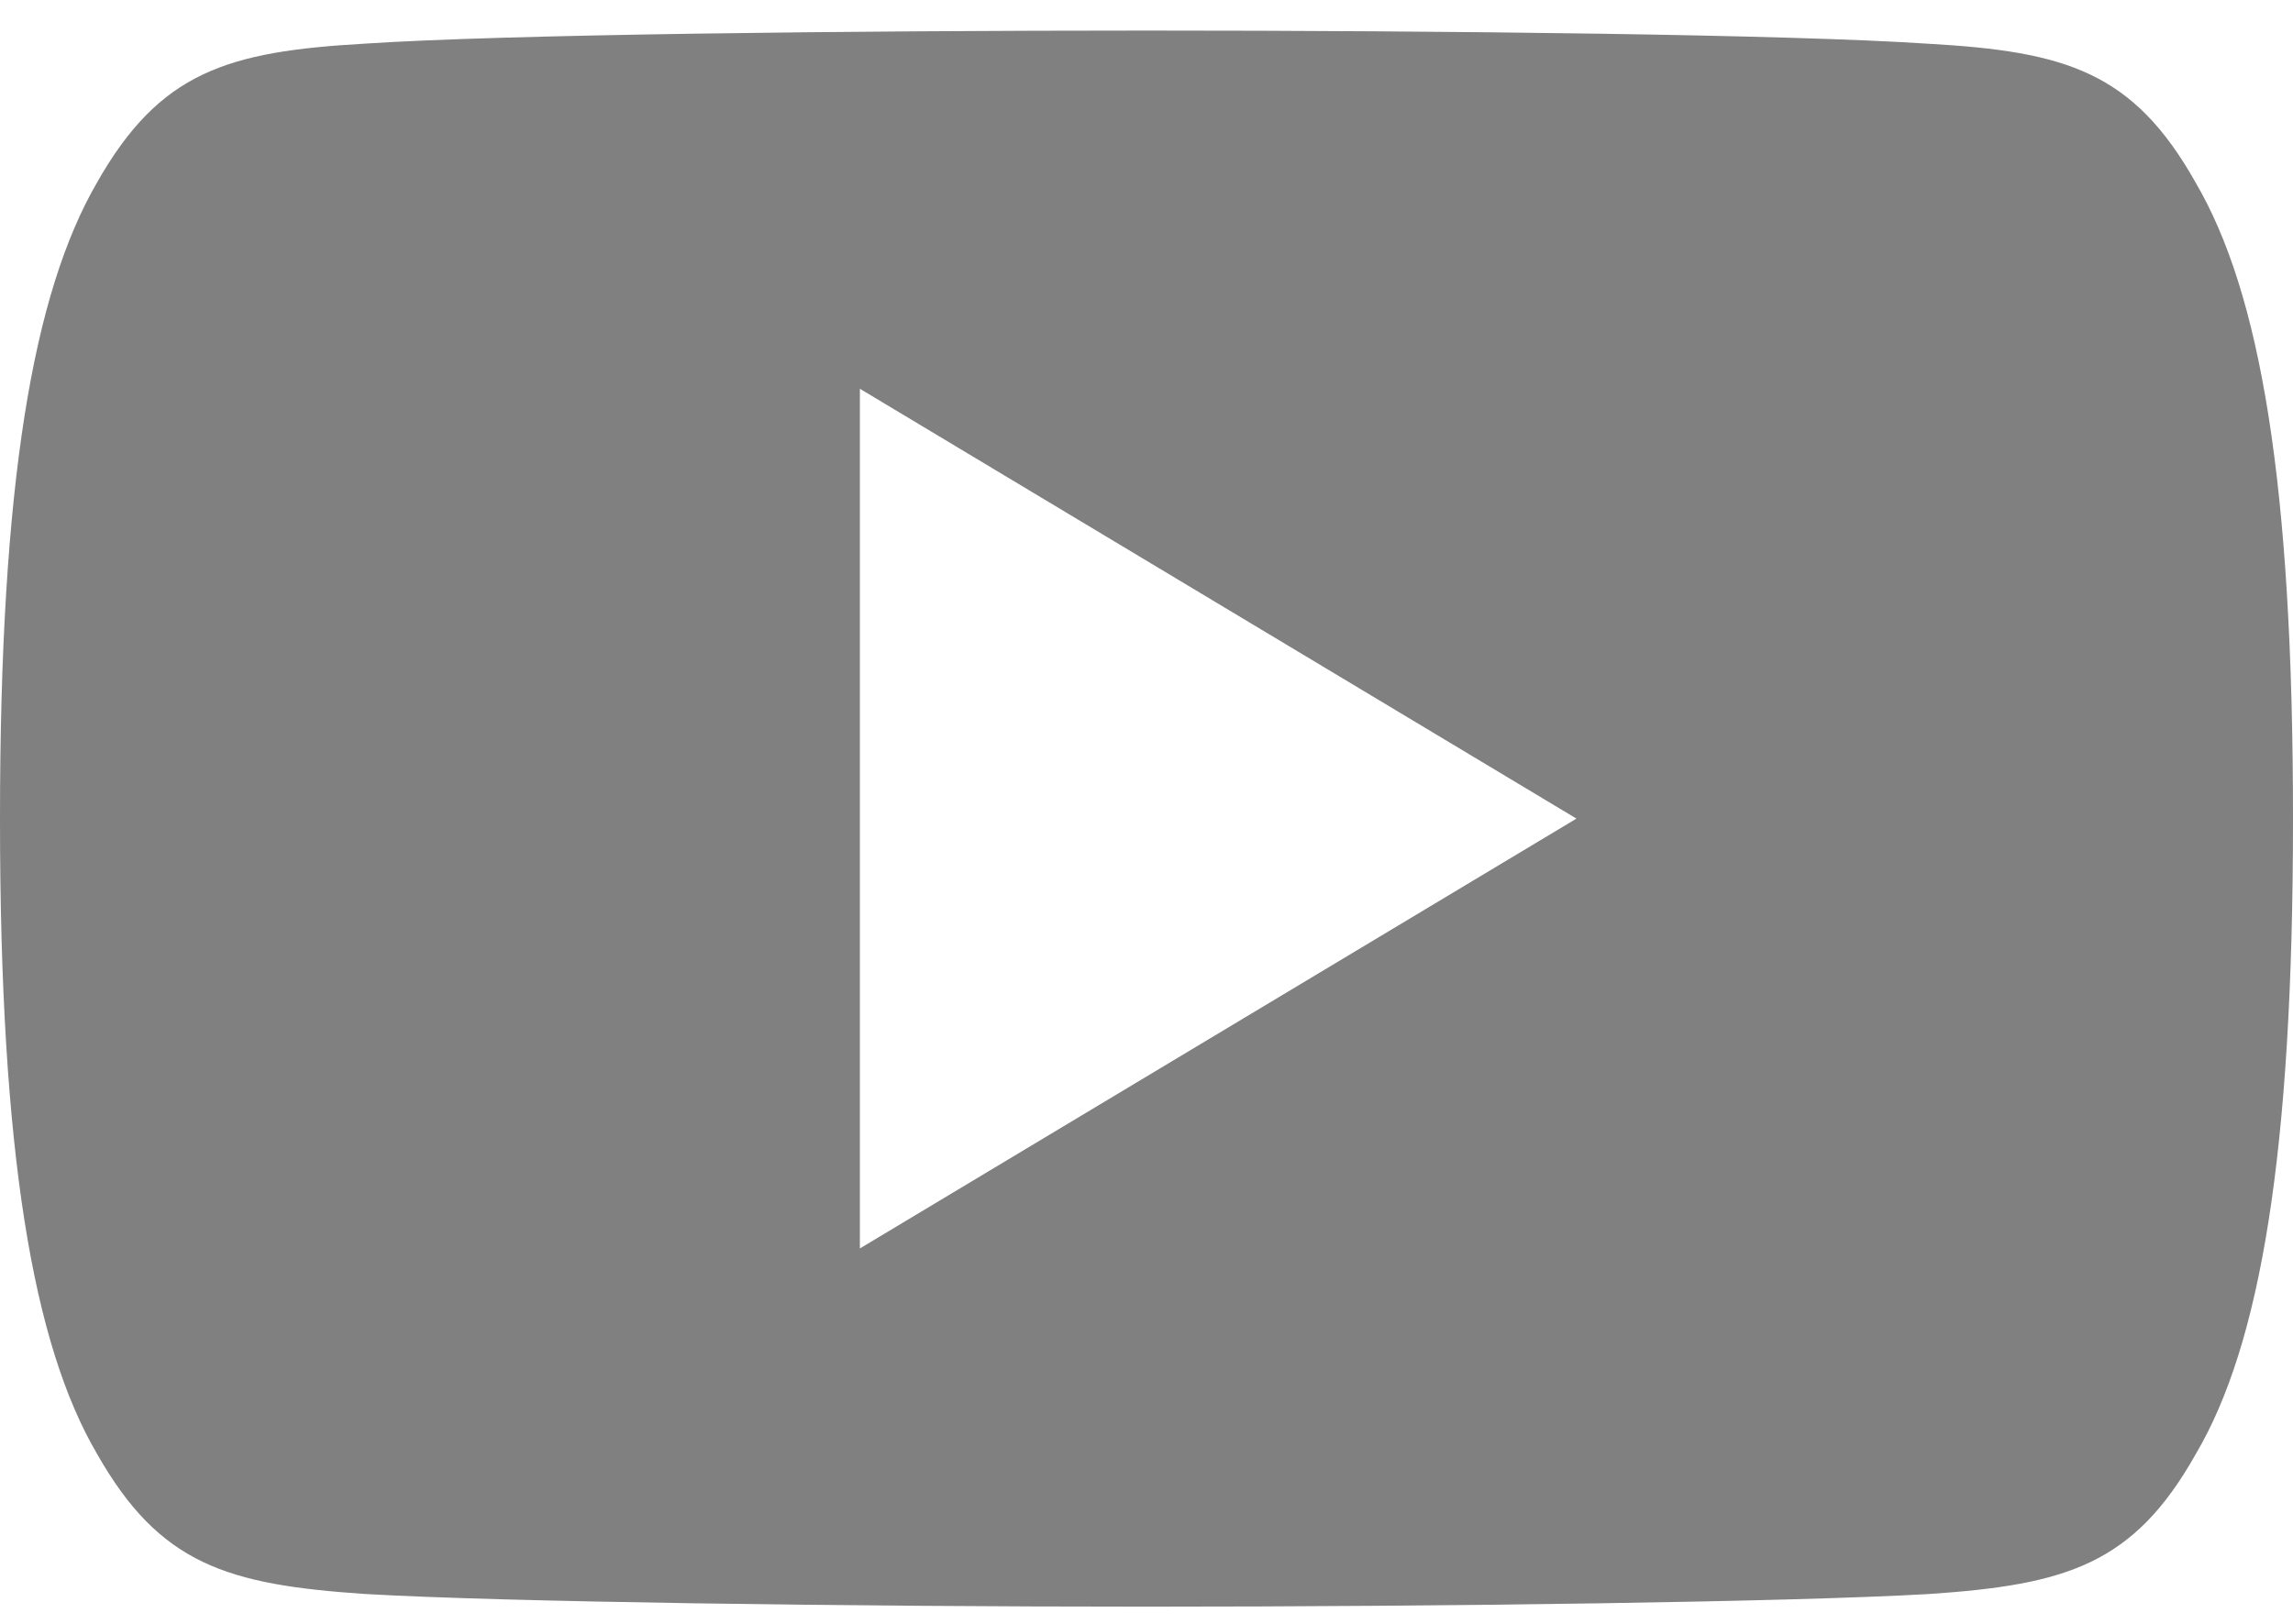 <svg xmlns="http://www.w3.org/2000/svg" width="24" height="17" viewBox="0 0 24 17" fill="none">
  <path d="M22.98 1.91C22.329 0.752 21.622 0.539 20.184 0.458C18.747 0.361 15.133 0.32 12.003 0.32C8.867 0.32 5.252 0.361 3.816 0.457C2.381 0.539 1.673 0.751 1.016 1.91C0.345 3.067 0 5.059 0 8.566C0 8.569 0 8.57 0 8.57C0 8.573 0 8.575 0 8.575V8.578C0 12.07 0.345 14.077 1.016 15.221C1.673 16.379 2.379 16.589 3.814 16.687C5.252 16.771 8.867 16.82 12.003 16.82C15.133 16.82 18.747 16.771 20.186 16.688C21.624 16.591 22.331 16.381 22.982 15.223C23.658 14.078 24 12.071 24 8.579C24 8.579 24 8.575 24 8.572C24 8.572 24 8.569 24 8.567C24 5.059 23.658 3.067 22.98 1.91ZM9 13.07V4.07L16.5 8.57L9 13.07Z" fill="#808080"/>
</svg>